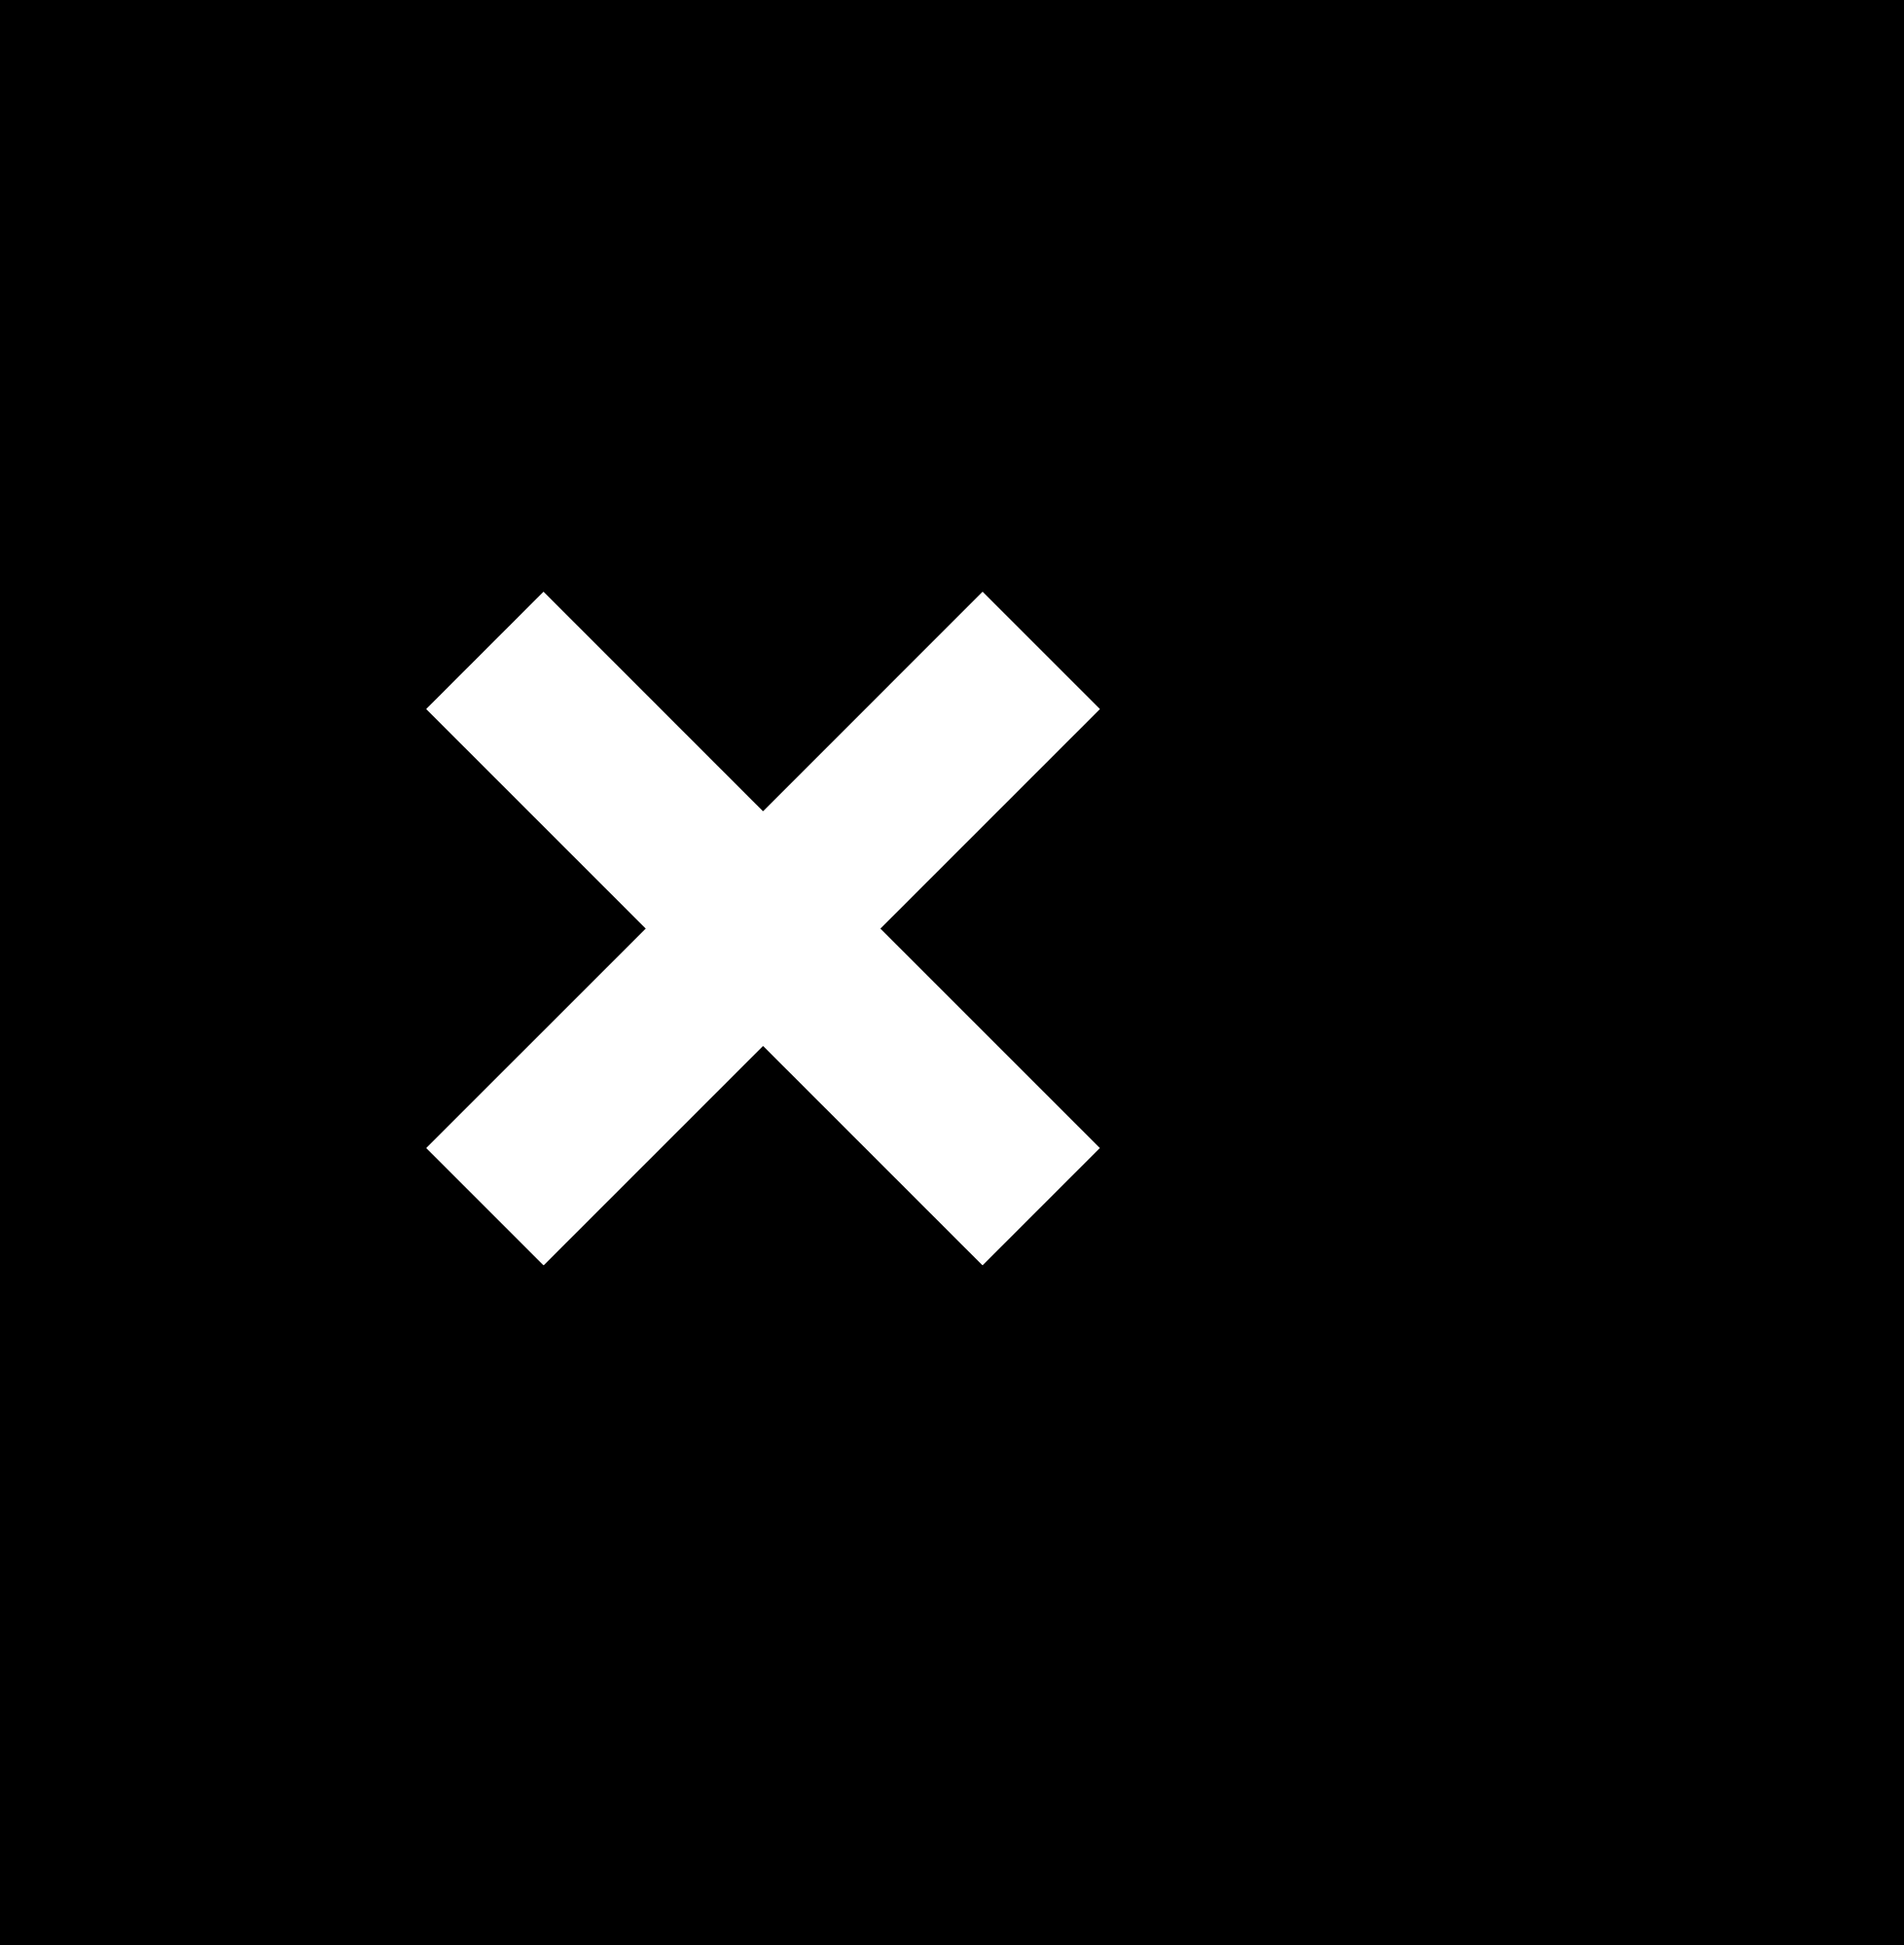 <svg width="46" height="47" viewBox="0 0 46 47" fill="none" xmlns="http://www.w3.org/2000/svg">
<rect width="46" height="47" fill="black"/>
<path d="M10.303 27.738L13.132 30.567L18.435 25.264L23.738 30.567L26.567 27.738L21.264 22.435L26.567 17.132L23.738 14.303L18.435 19.607L13.132 14.303L10.303 17.132L15.607 22.435L10.303 27.738Z" fill="white"/>
<path d="M10.303 27.738L13.132 30.567L18.435 25.264L23.738 30.567L26.567 27.738L21.264 22.435L26.567 17.132L23.738 14.303L18.435 19.607L13.132 14.303L10.303 17.132L15.607 22.435L10.303 27.738Z" fill="white"/>
<path d="M10.303 27.738L13.132 30.567L18.435 25.264L23.738 30.567L26.567 27.738L21.264 22.435L26.567 17.132L23.738 14.303L18.435 19.607L13.132 14.303L10.303 17.132L15.607 22.435L10.303 27.738Z" fill="white"/>
</svg>
